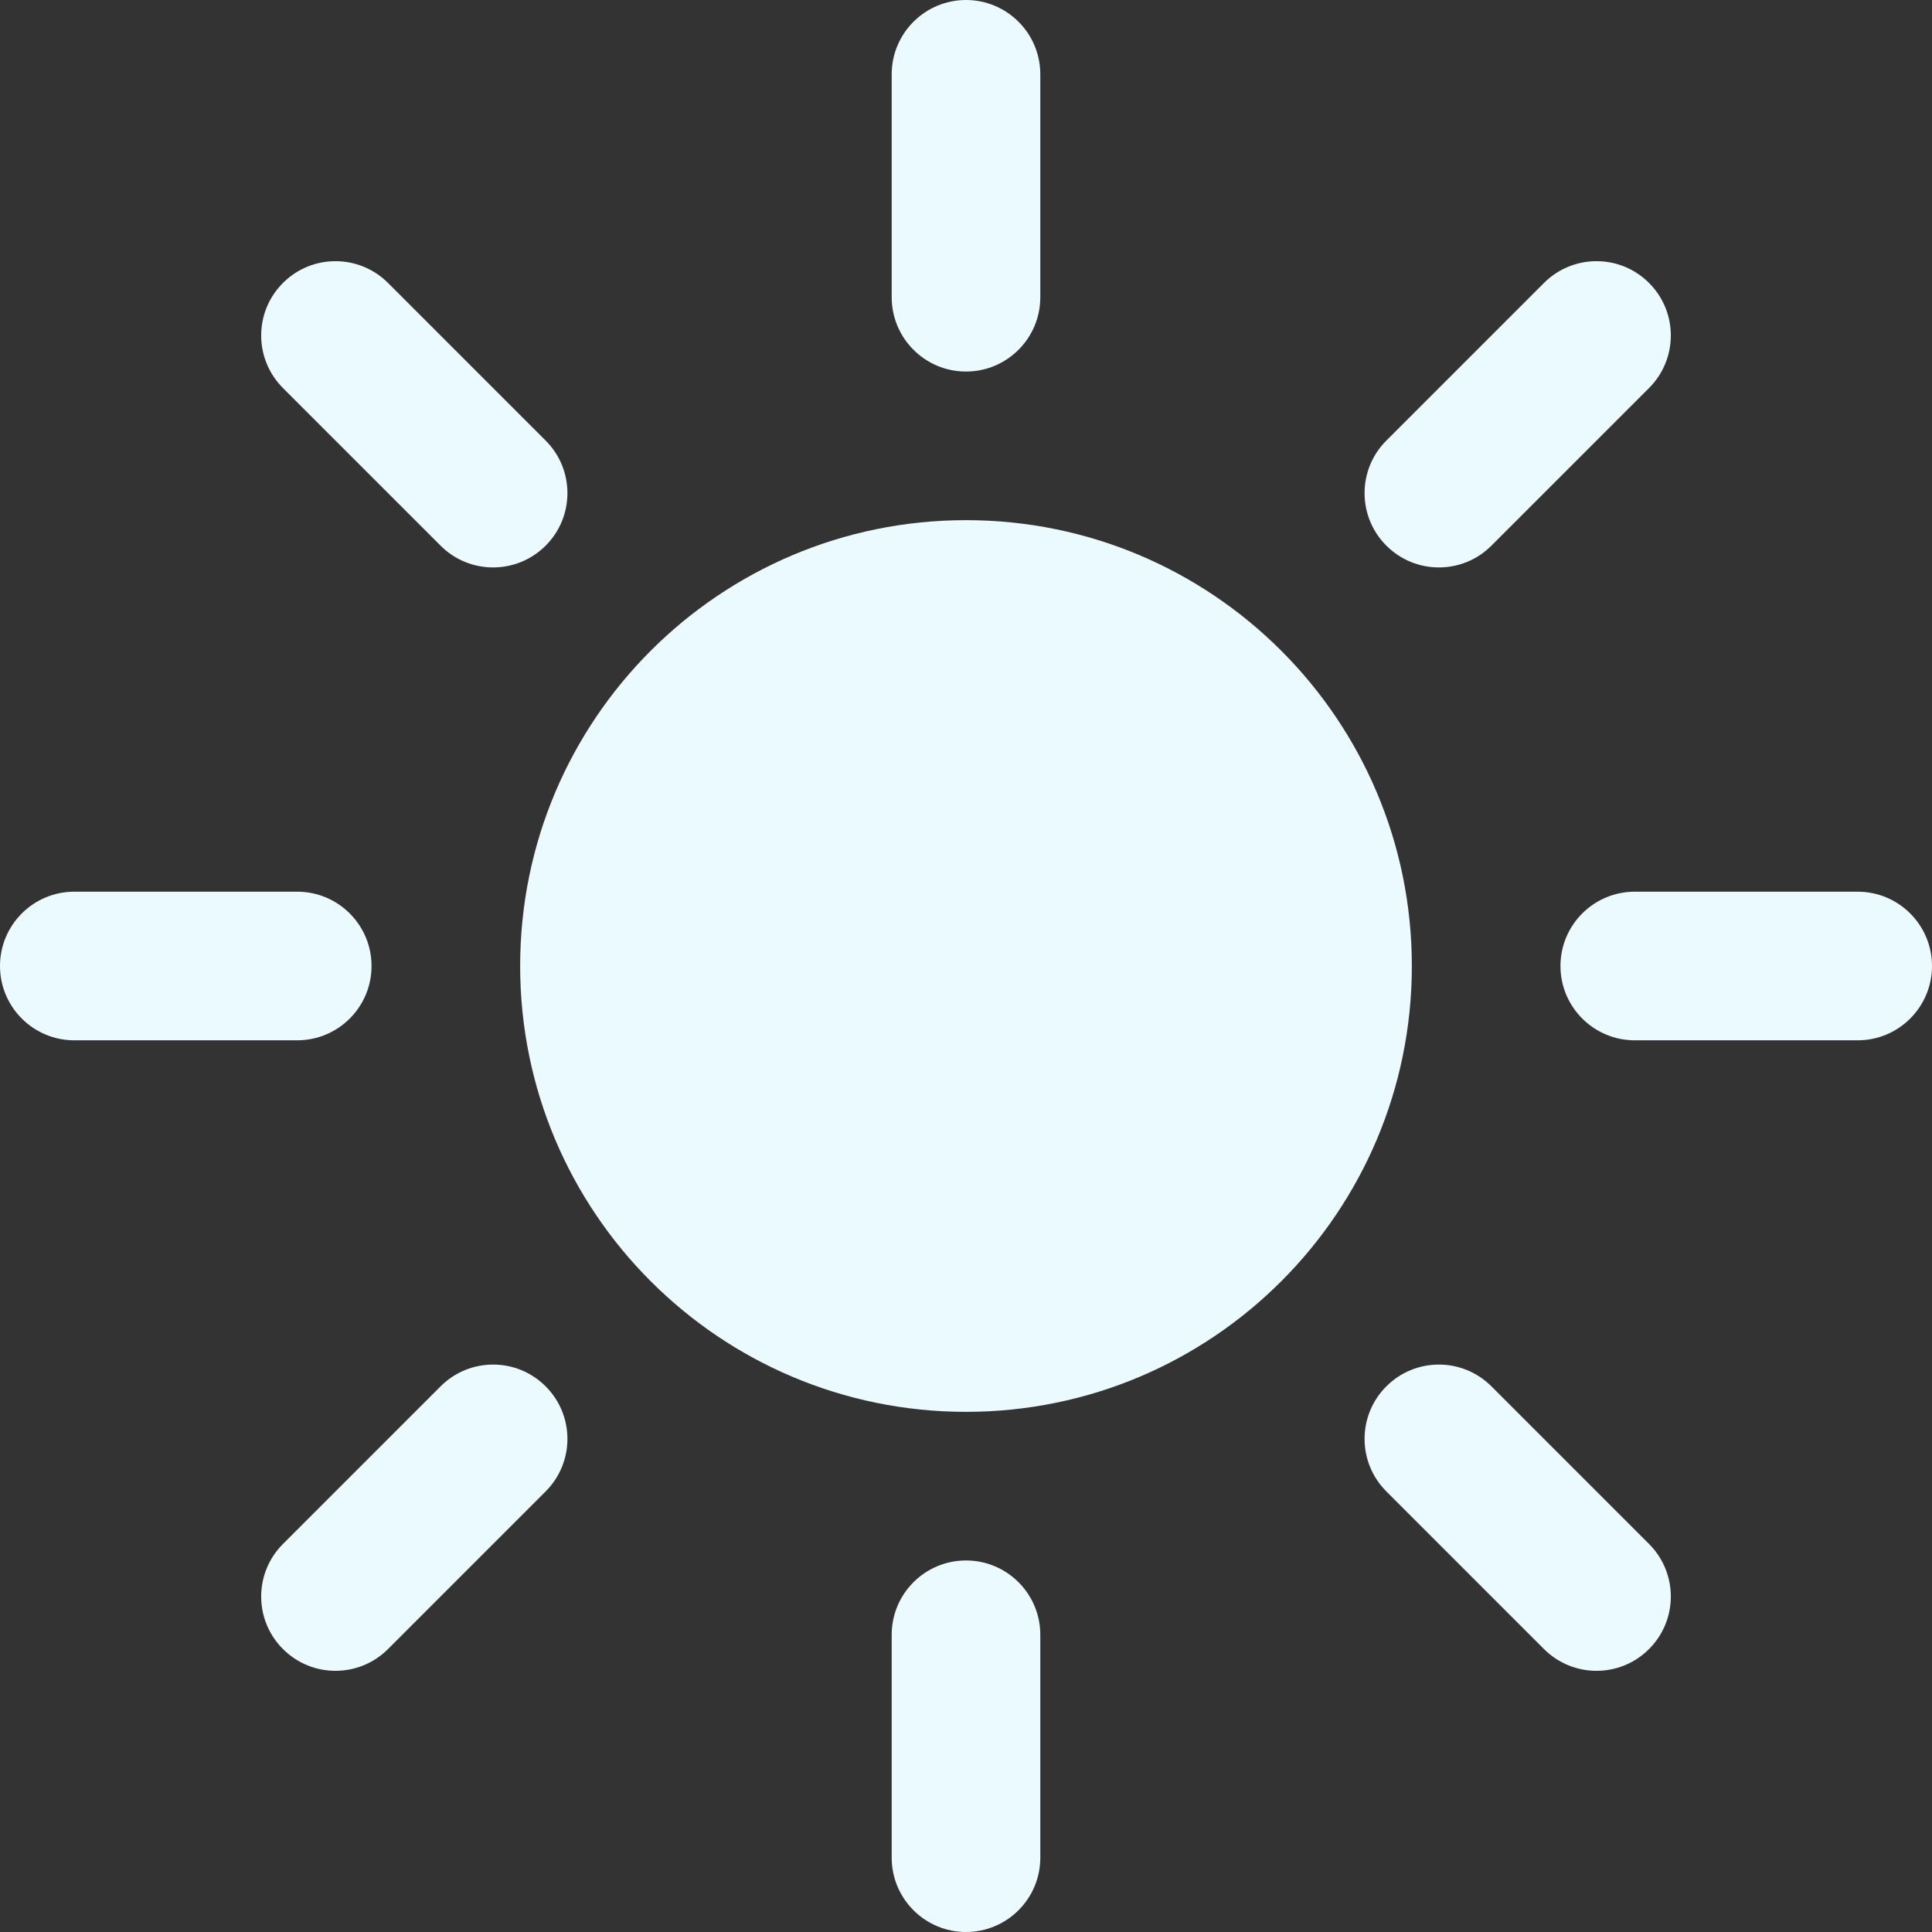 <svg width="26" height="26" viewBox="0 0 26 26" fill="none" xmlns="http://www.w3.org/2000/svg">
<rect x="0" y="0" width="26" height="26" fill="#333333" stroke="none"/>
<path d="M13 0C13.552 0 14 0.448 14 1V4C14 4.552 13.552 5 13 5C12.448 5 12 4.552 12 4V1C12 0.448 12.448 0 13 0Z" fill="#EBFAFF"/>
<path d="M7 13C7 9.686 9.686 7 13 7C16.314 7 19 9.686 19 13C19 16.314 16.314 19 13 19C9.686 19 7 16.314 7 13Z" fill="#EBFAFF"/>
<path d="M22.192 5.222C22.583 4.831 22.583 4.198 22.192 3.808C21.802 3.417 21.169 3.417 20.778 3.808L18.657 5.929C18.266 6.319 18.266 6.953 18.657 7.343C19.047 7.734 19.681 7.734 20.071 7.343L22.192 5.222Z" fill="#EBFAFF"/>
<path d="M26 13C26 13.552 25.552 14 25 14H22C21.448 14 21 13.552 21 13C21 12.448 21.448 12 22 12H25C25.552 12 26 12.448 26 13Z" fill="#EBFAFF"/>
<path d="M20.778 22.192C21.169 22.583 21.802 22.583 22.192 22.192C22.583 21.802 22.583 21.169 22.192 20.778L20.071 18.657C19.68 18.266 19.047 18.266 18.657 18.657C18.266 19.047 18.266 19.68 18.657 20.071L20.778 22.192Z" fill="#EBFAFF"/>
<path d="M13 21C13.552 21 14 21.448 14 22V25C14 25.552 13.552 26 13 26C12.448 26 12 25.552 12 25V22C12 21.448 12.448 21 13 21Z" fill="#EBFAFF"/>
<path d="M7.343 20.071C7.734 19.68 7.734 19.047 7.343 18.657C6.953 18.266 6.32 18.266 5.929 18.657L3.808 20.778C3.417 21.169 3.417 21.802 3.808 22.192C4.198 22.583 4.831 22.583 5.222 22.192L7.343 20.071Z" fill="#EBFAFF"/>
<path d="M5 13C5 13.552 4.552 14 4 14H1C0.448 14 0 13.552 0 13C5.96046e-08 12.448 0.448 12 1 12H4C4.552 12 5 12.448 5 13Z" fill="#EBFAFF"/>
<path d="M5.929 7.343C6.319 7.734 6.953 7.734 7.343 7.343C7.734 6.953 7.734 6.319 7.343 5.929L5.222 3.808C4.831 3.417 4.198 3.417 3.808 3.808C3.417 4.198 3.417 4.831 3.808 5.222L5.929 7.343Z" fill="#EBFAFF"/>
</svg>
